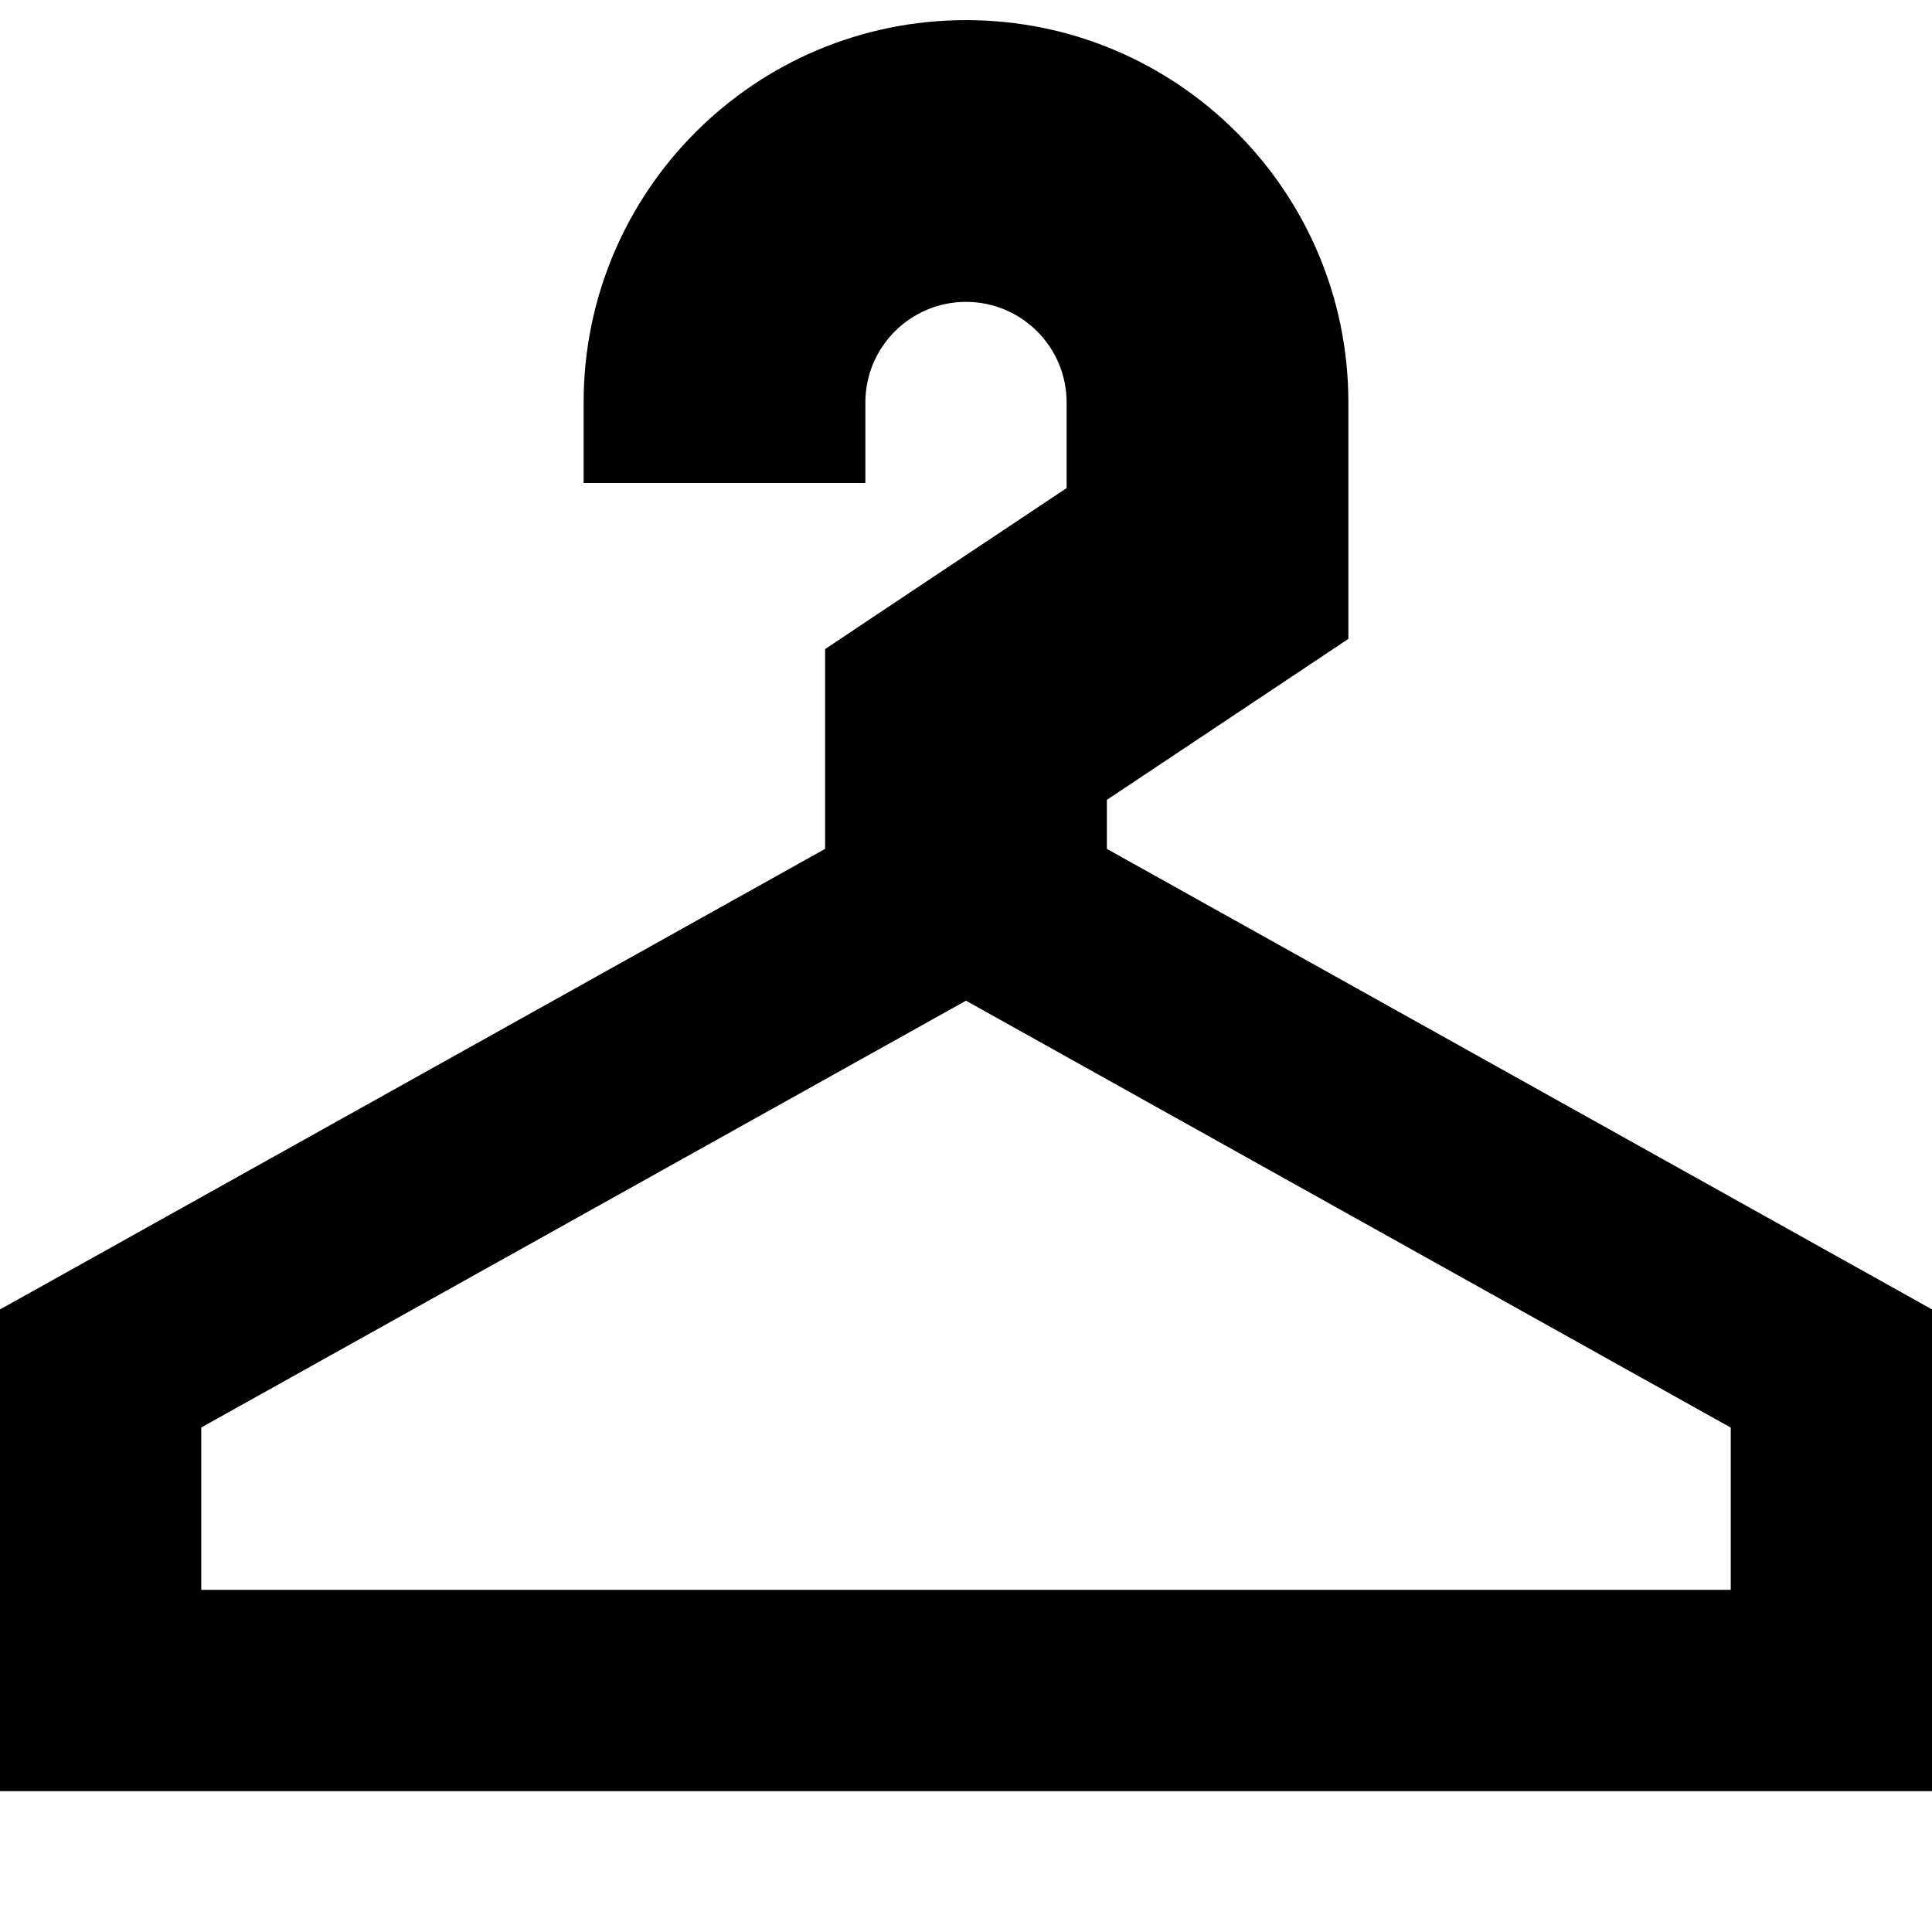<svg xmlns="http://www.w3.org/2000/svg" fill="none" viewBox="0 0 24 24" id="Hanger--Streamline-Sharp-Remix">
  <desc>
    Hanger Streamline Icon: https://streamlinehq.com
  </desc>
  <g id="Remix/Map Travel/hanger--hanger-locker-check-coat-room-cloak-hotel">
    <path id="Union" fill="#000000" fill-rule="evenodd" d="M10.75 5c0 -0.69 0.56 -1.25 1.25 -1.25s1.25 0.56 1.25 1.25v1.063l-2.221 1.48 -0.779 0.52v2.482L0.641 15.909 0 16.266V22.25h24v-5.984l-0.641 -0.358 -9.609 -5.363v-0.609l2.221 -1.48 0.779 -0.52V5c0 -2.623 -2.127 -4.75 -4.75 -4.75C9.377 0.25 7.25 2.377 7.25 5v1h3.5V5ZM21.5 19.75v-2.016L12 12.431l-9.5 5.302V19.75h19Z" clip-rule="evenodd" stroke-width="1"></path>
  </g>
</svg>